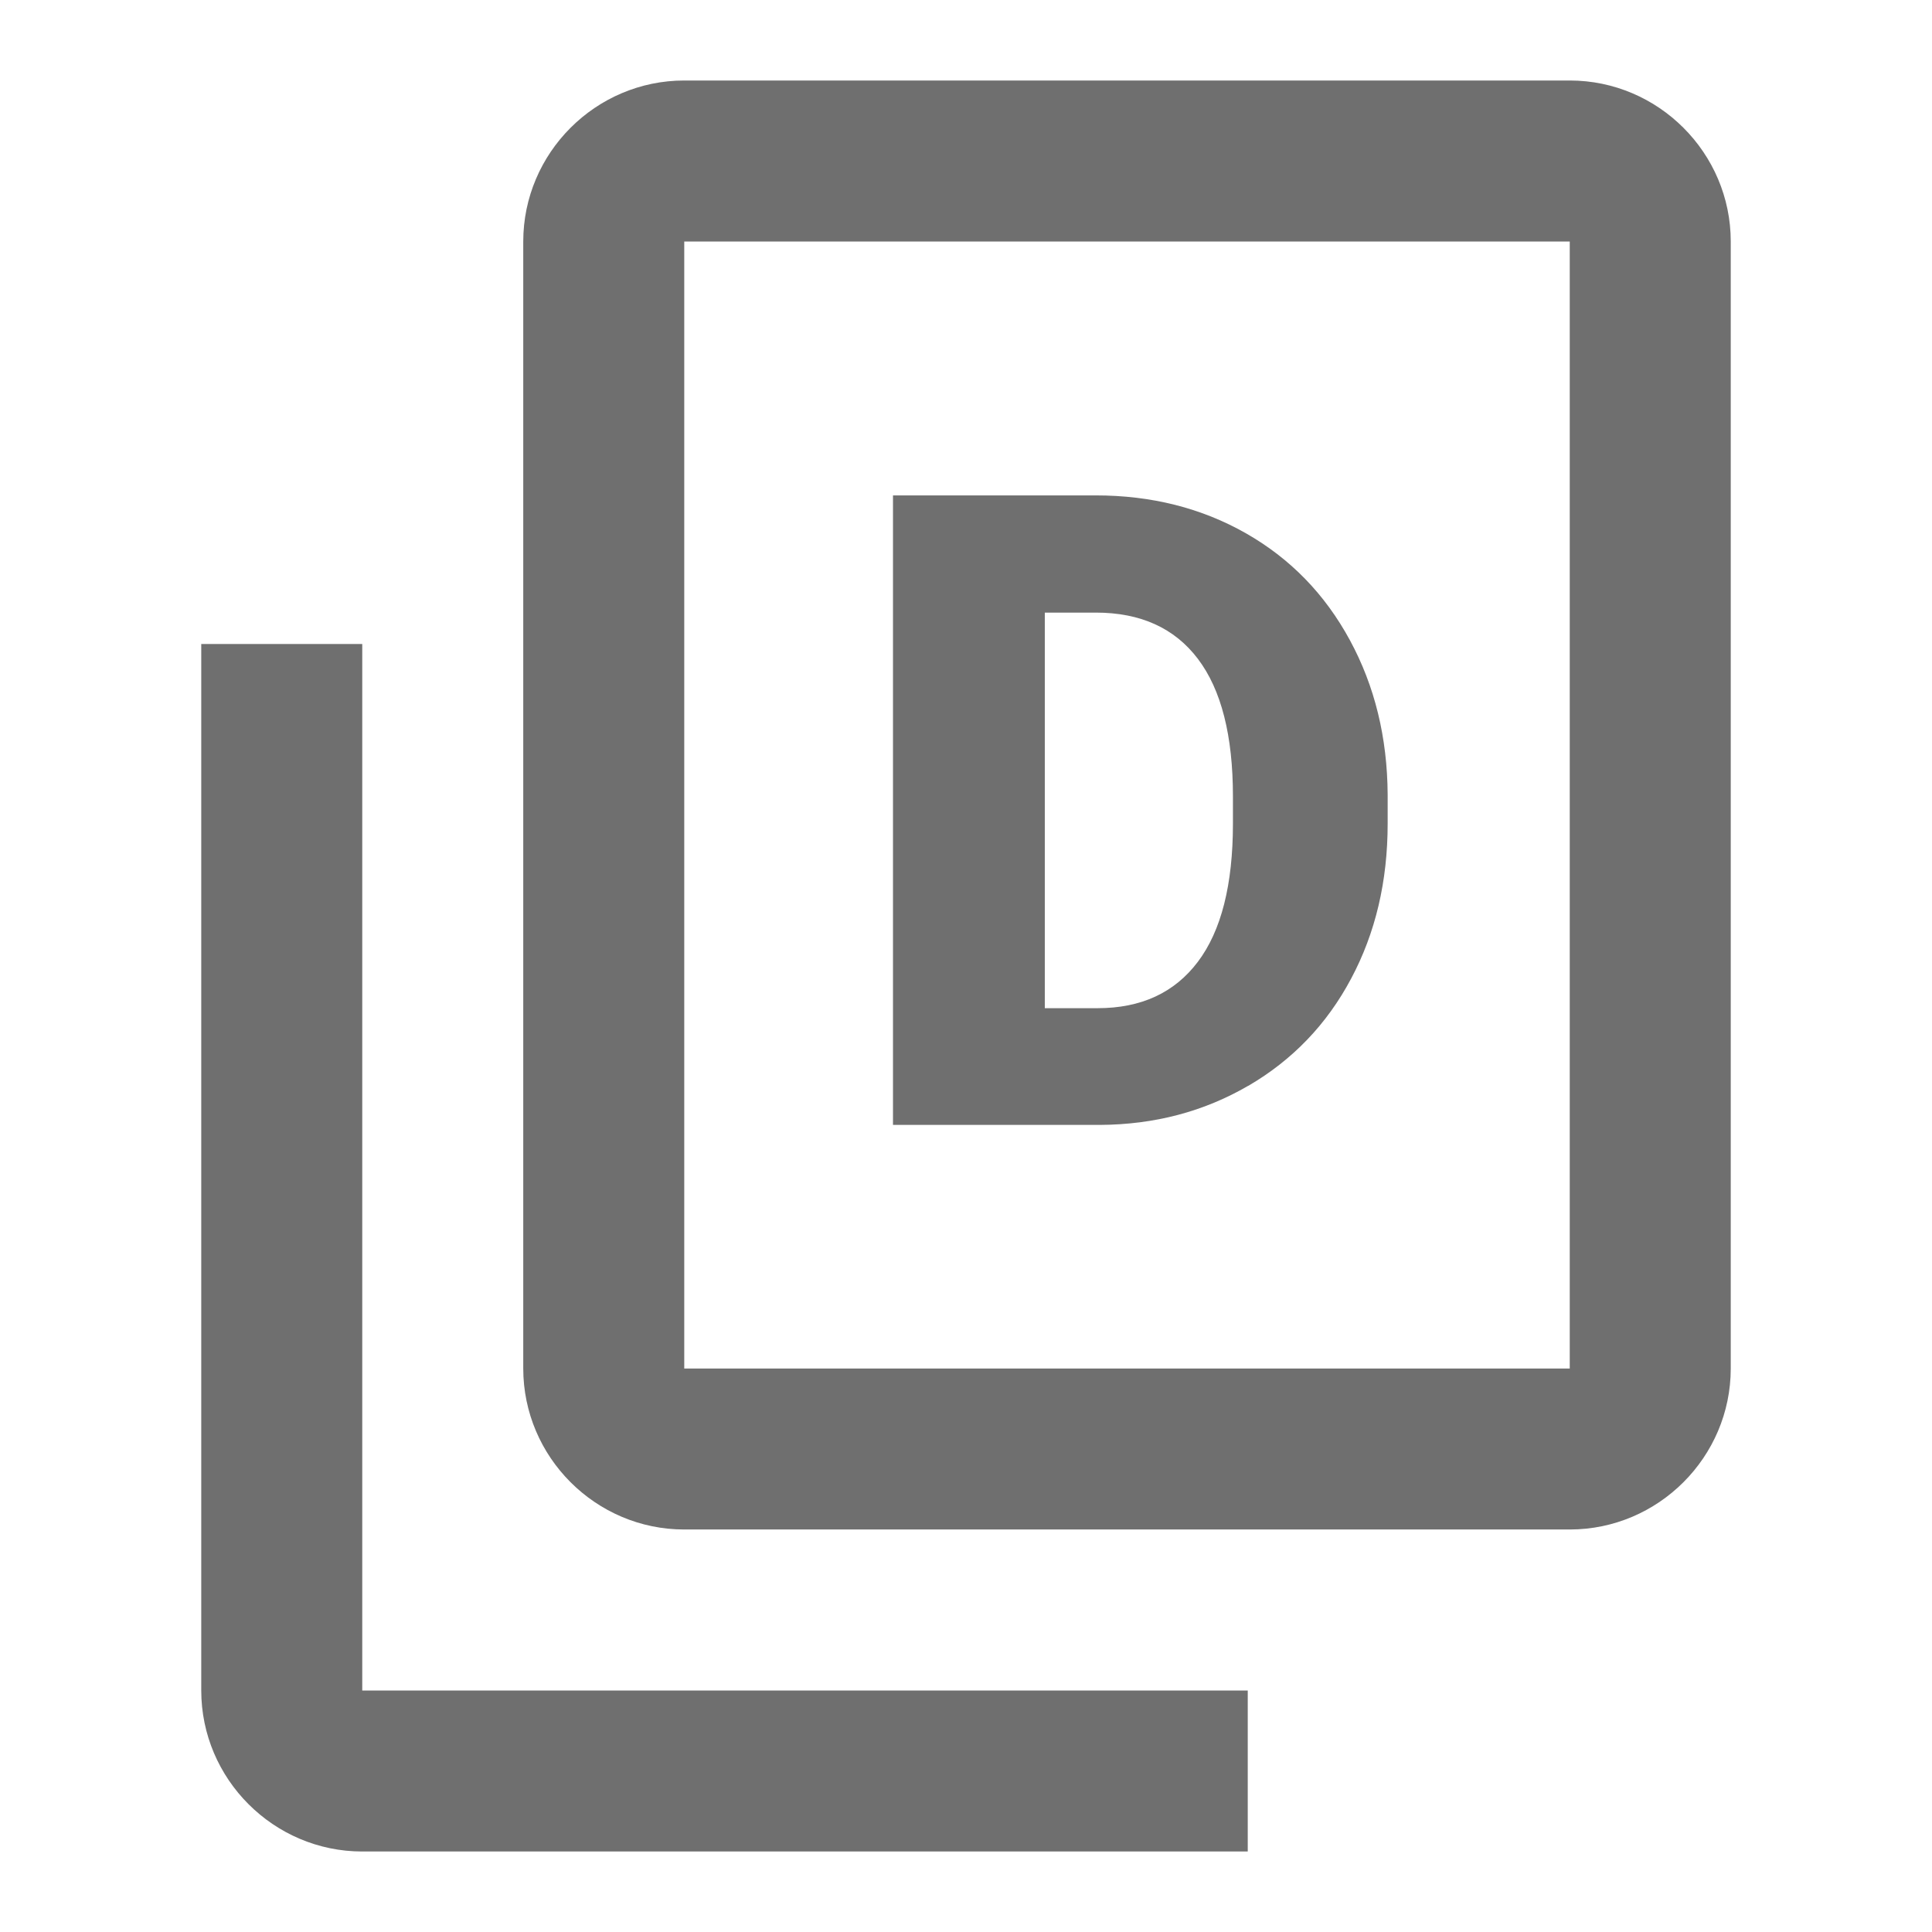 <?xml version="1.0" encoding="UTF-8"?><svg width="576" height="576" version="1.1" viewBox="0 0 576 576" xmlns="http://www.w3.org/2000/svg" xmlns:xlink="http://www.w3.org/1999/xlink"><!--Generated by IJSVG (https://github.com/curthard89/IJSVG)--><g transform="scale(24)"><g fill="none"><g fill="none"><path d="M0,0v24h24v-24h-24Zm15.5,23h-11c-1.1,0 -2,-0.9 -2,-2v-13h2v13h11v2Zm6,-6c0,1.1 -0.9,2 -2,2h-11c-1.1,0 -2,-0.9 -2,-2v-14c0,-1.1 0.9,-2 2,-2h11c1.1,0 2,0.9 2,2v14Z"></path><path fill="#6F6F6F" d="M2,0h-2v13c0,1.1 0.9,2 2,2h11v-2h-11v-13Z" transform="translate(2.5, 8)"></path><path fill="#6F6F6F" d="M13,0h-11c-1.1,0 -2,0.9 -2,2v14c0,1.1 0.9,2 2,2h11c1.1,0 2,-0.9 2,-2v-14c0,-1.1 -0.9,-2 -2,-2Zm0,16h-11v-14h11v14Z" transform="translate(6.5, 1)"></path><path fill="#6F6F6F" d="M4.412,7.334c0.55,-0.321 0.976,-0.764 1.278,-1.332c0.303,-0.568 0.454,-1.209 0.454,-1.926v-0.36c-0.004,-0.709 -0.16,-1.349 -0.47,-1.92c-0.31,-0.571 -0.74,-1.013 -1.292,-1.327c-0.551,-0.313 -1.173,-0.47 -1.864,-0.47h-2.519v7.82h2.573c0.677,-0.004 1.29,-0.166 1.84,-0.486Zm-2.527,-0.964v-4.915h0.634c0.555,0 0.978,0.192 1.268,0.575c0.29,0.383 0.435,0.952 0.435,1.708v0.338c0,0.759 -0.145,1.331 -0.435,1.716c-0.29,0.385 -0.705,0.577 -1.246,0.577h-0.655Z" transform="translate(11.094, 6.155)"></path></g><path d="M0,0h24v24h-24Z"></path></g></g></svg>